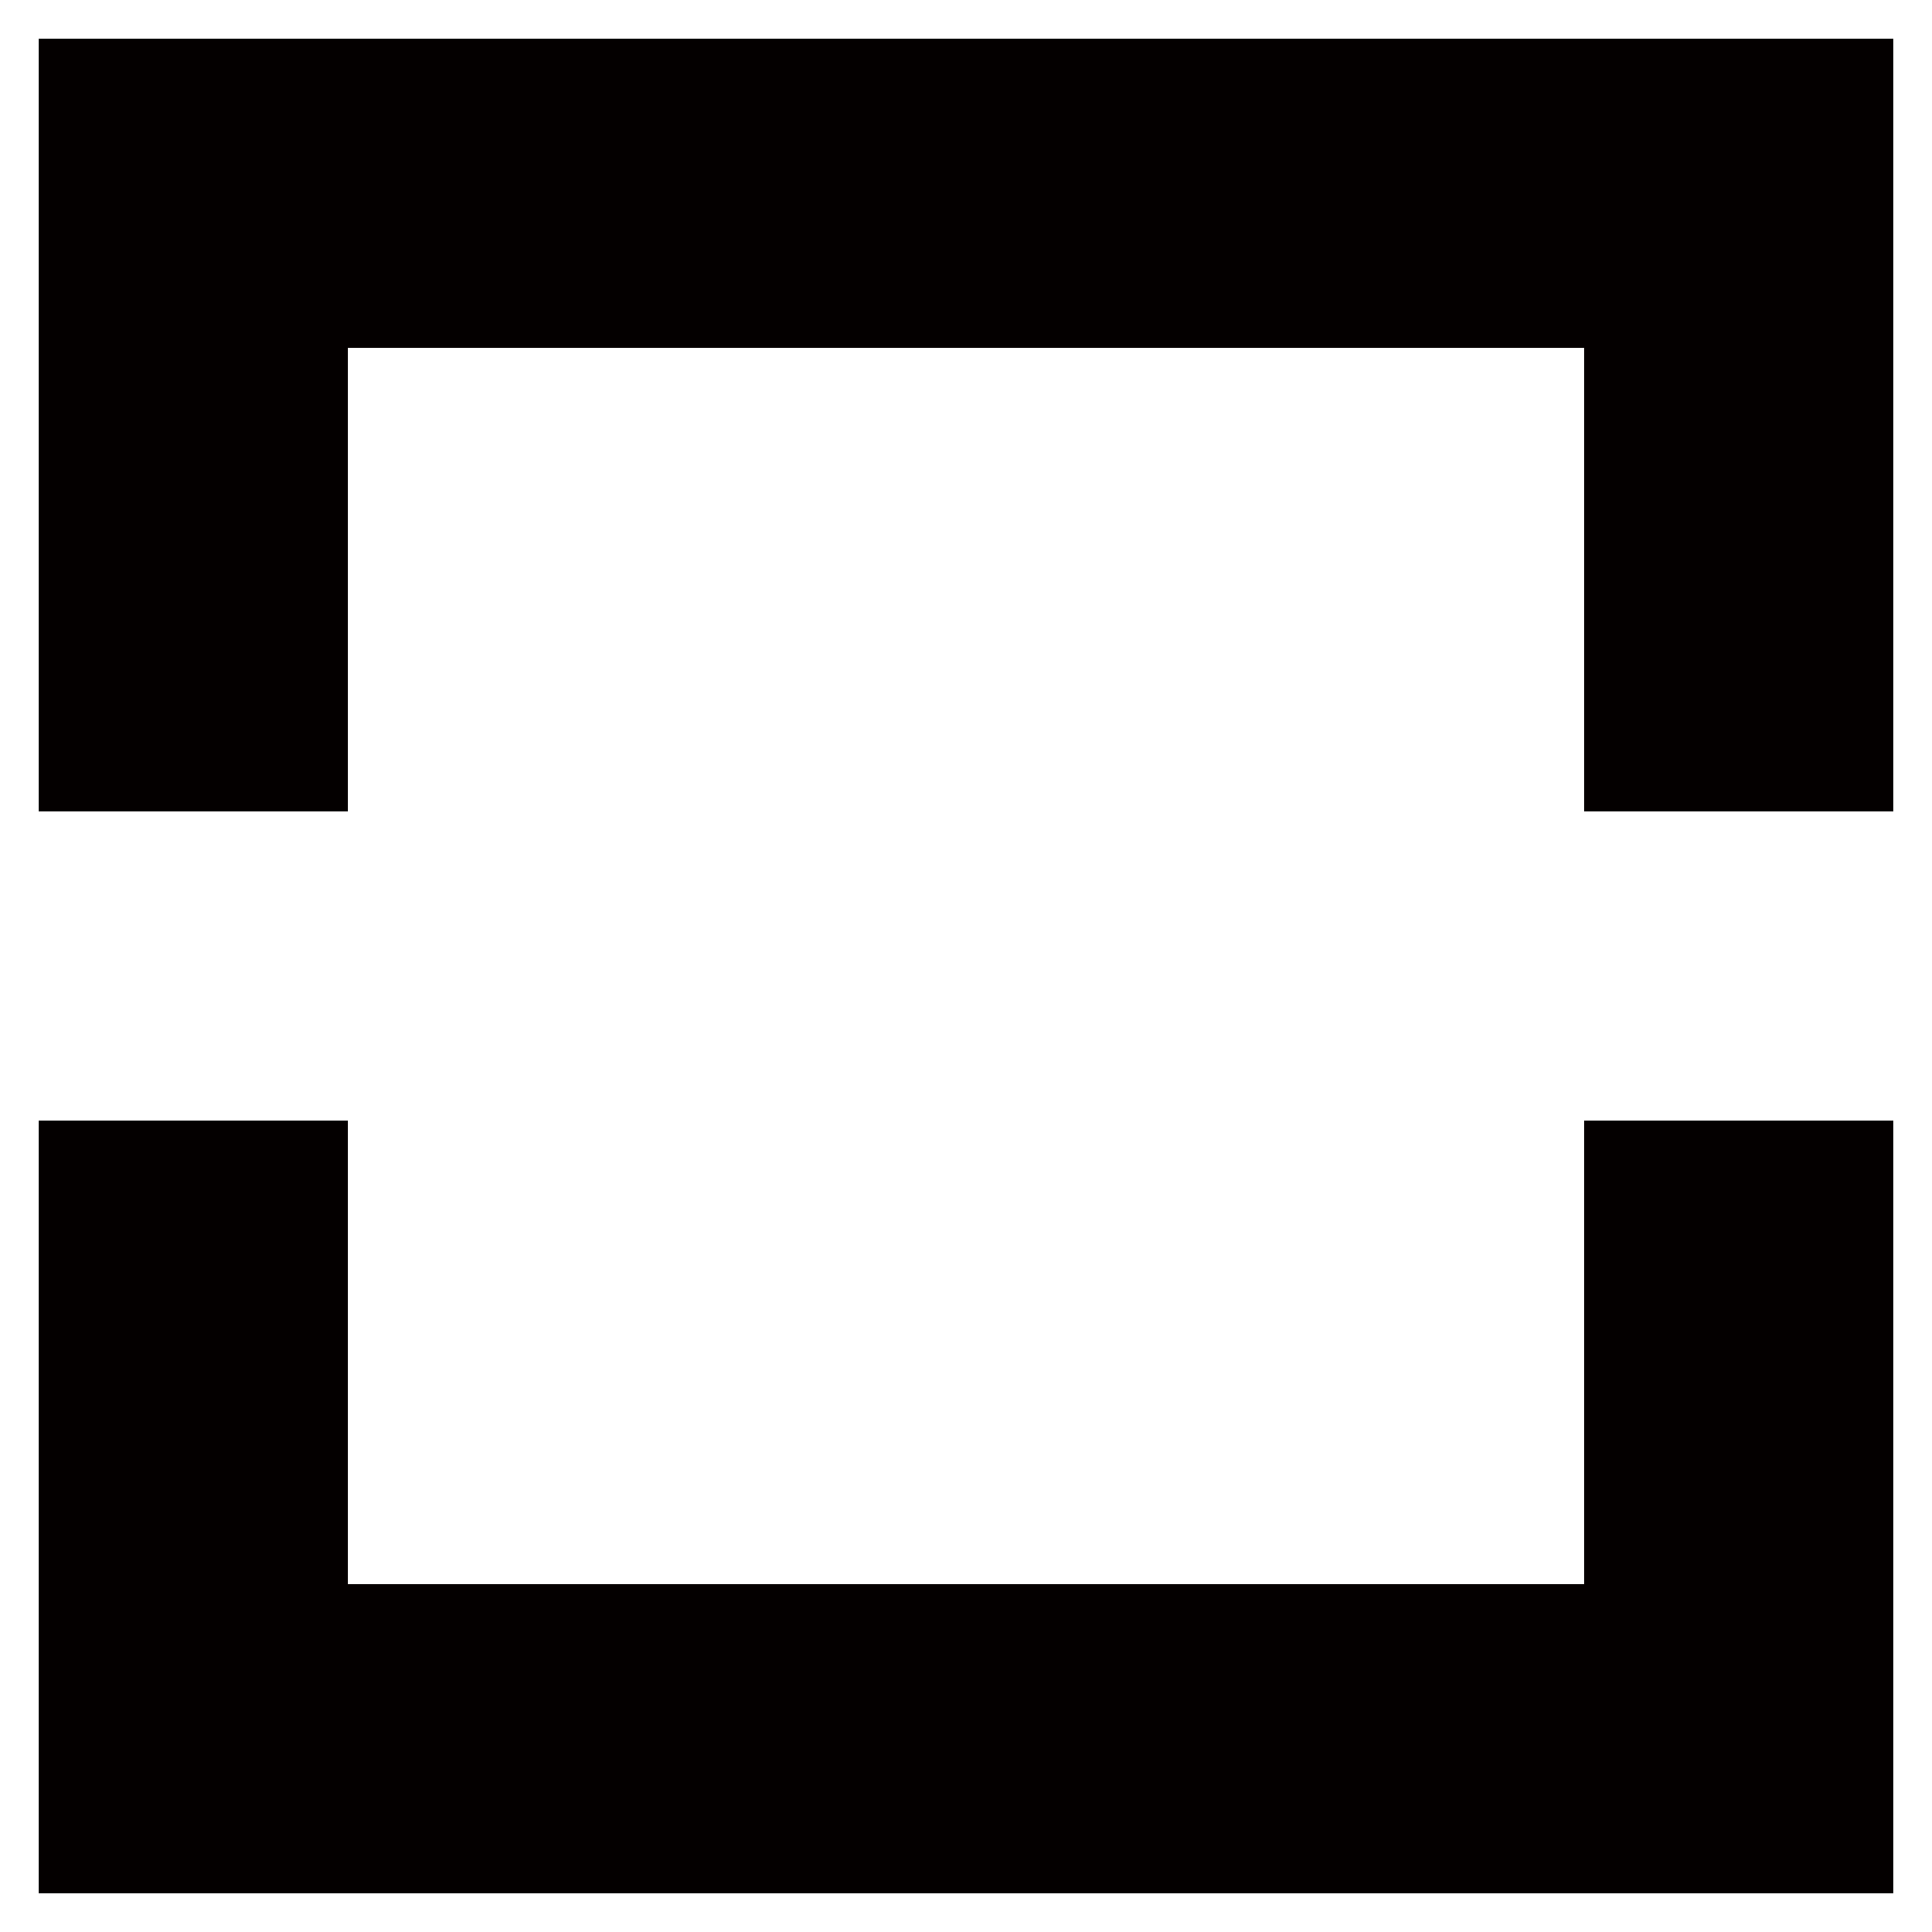 <?xml version="1.0" encoding="utf-8"?>
<!-- Generator: Adobe Illustrator 16.0.0, SVG Export Plug-In . SVG Version: 6.00 Build 0)  -->
<!DOCTYPE svg PUBLIC "-//W3C//DTD SVG 1.1//EN" "http://www.w3.org/Graphics/SVG/1.1/DTD/svg11.dtd">
<svg version="1.1" xmlns="http://www.w3.org/2000/svg" xmlns:xlink="http://www.w3.org/1999/xlink" x="0px" y="0px" width="50px"
	 height="50px" viewBox="0 0 50 50" enable-background="new 0 0 50 50" xml:space="preserve">
<g id="레이어_1">
	<g>
		<polygon fill="#040000" points="9,21 9,9 41,9 41,21 49,21 49,1 1,1 1,21 		"/>
		<polygon fill="#040000" points="41,29 41,41 9,41 9,29 1,29 1,49 49,49 49,29 		"/>
	</g>
</g>
<g id="레이어_2">
</g>
</svg>

